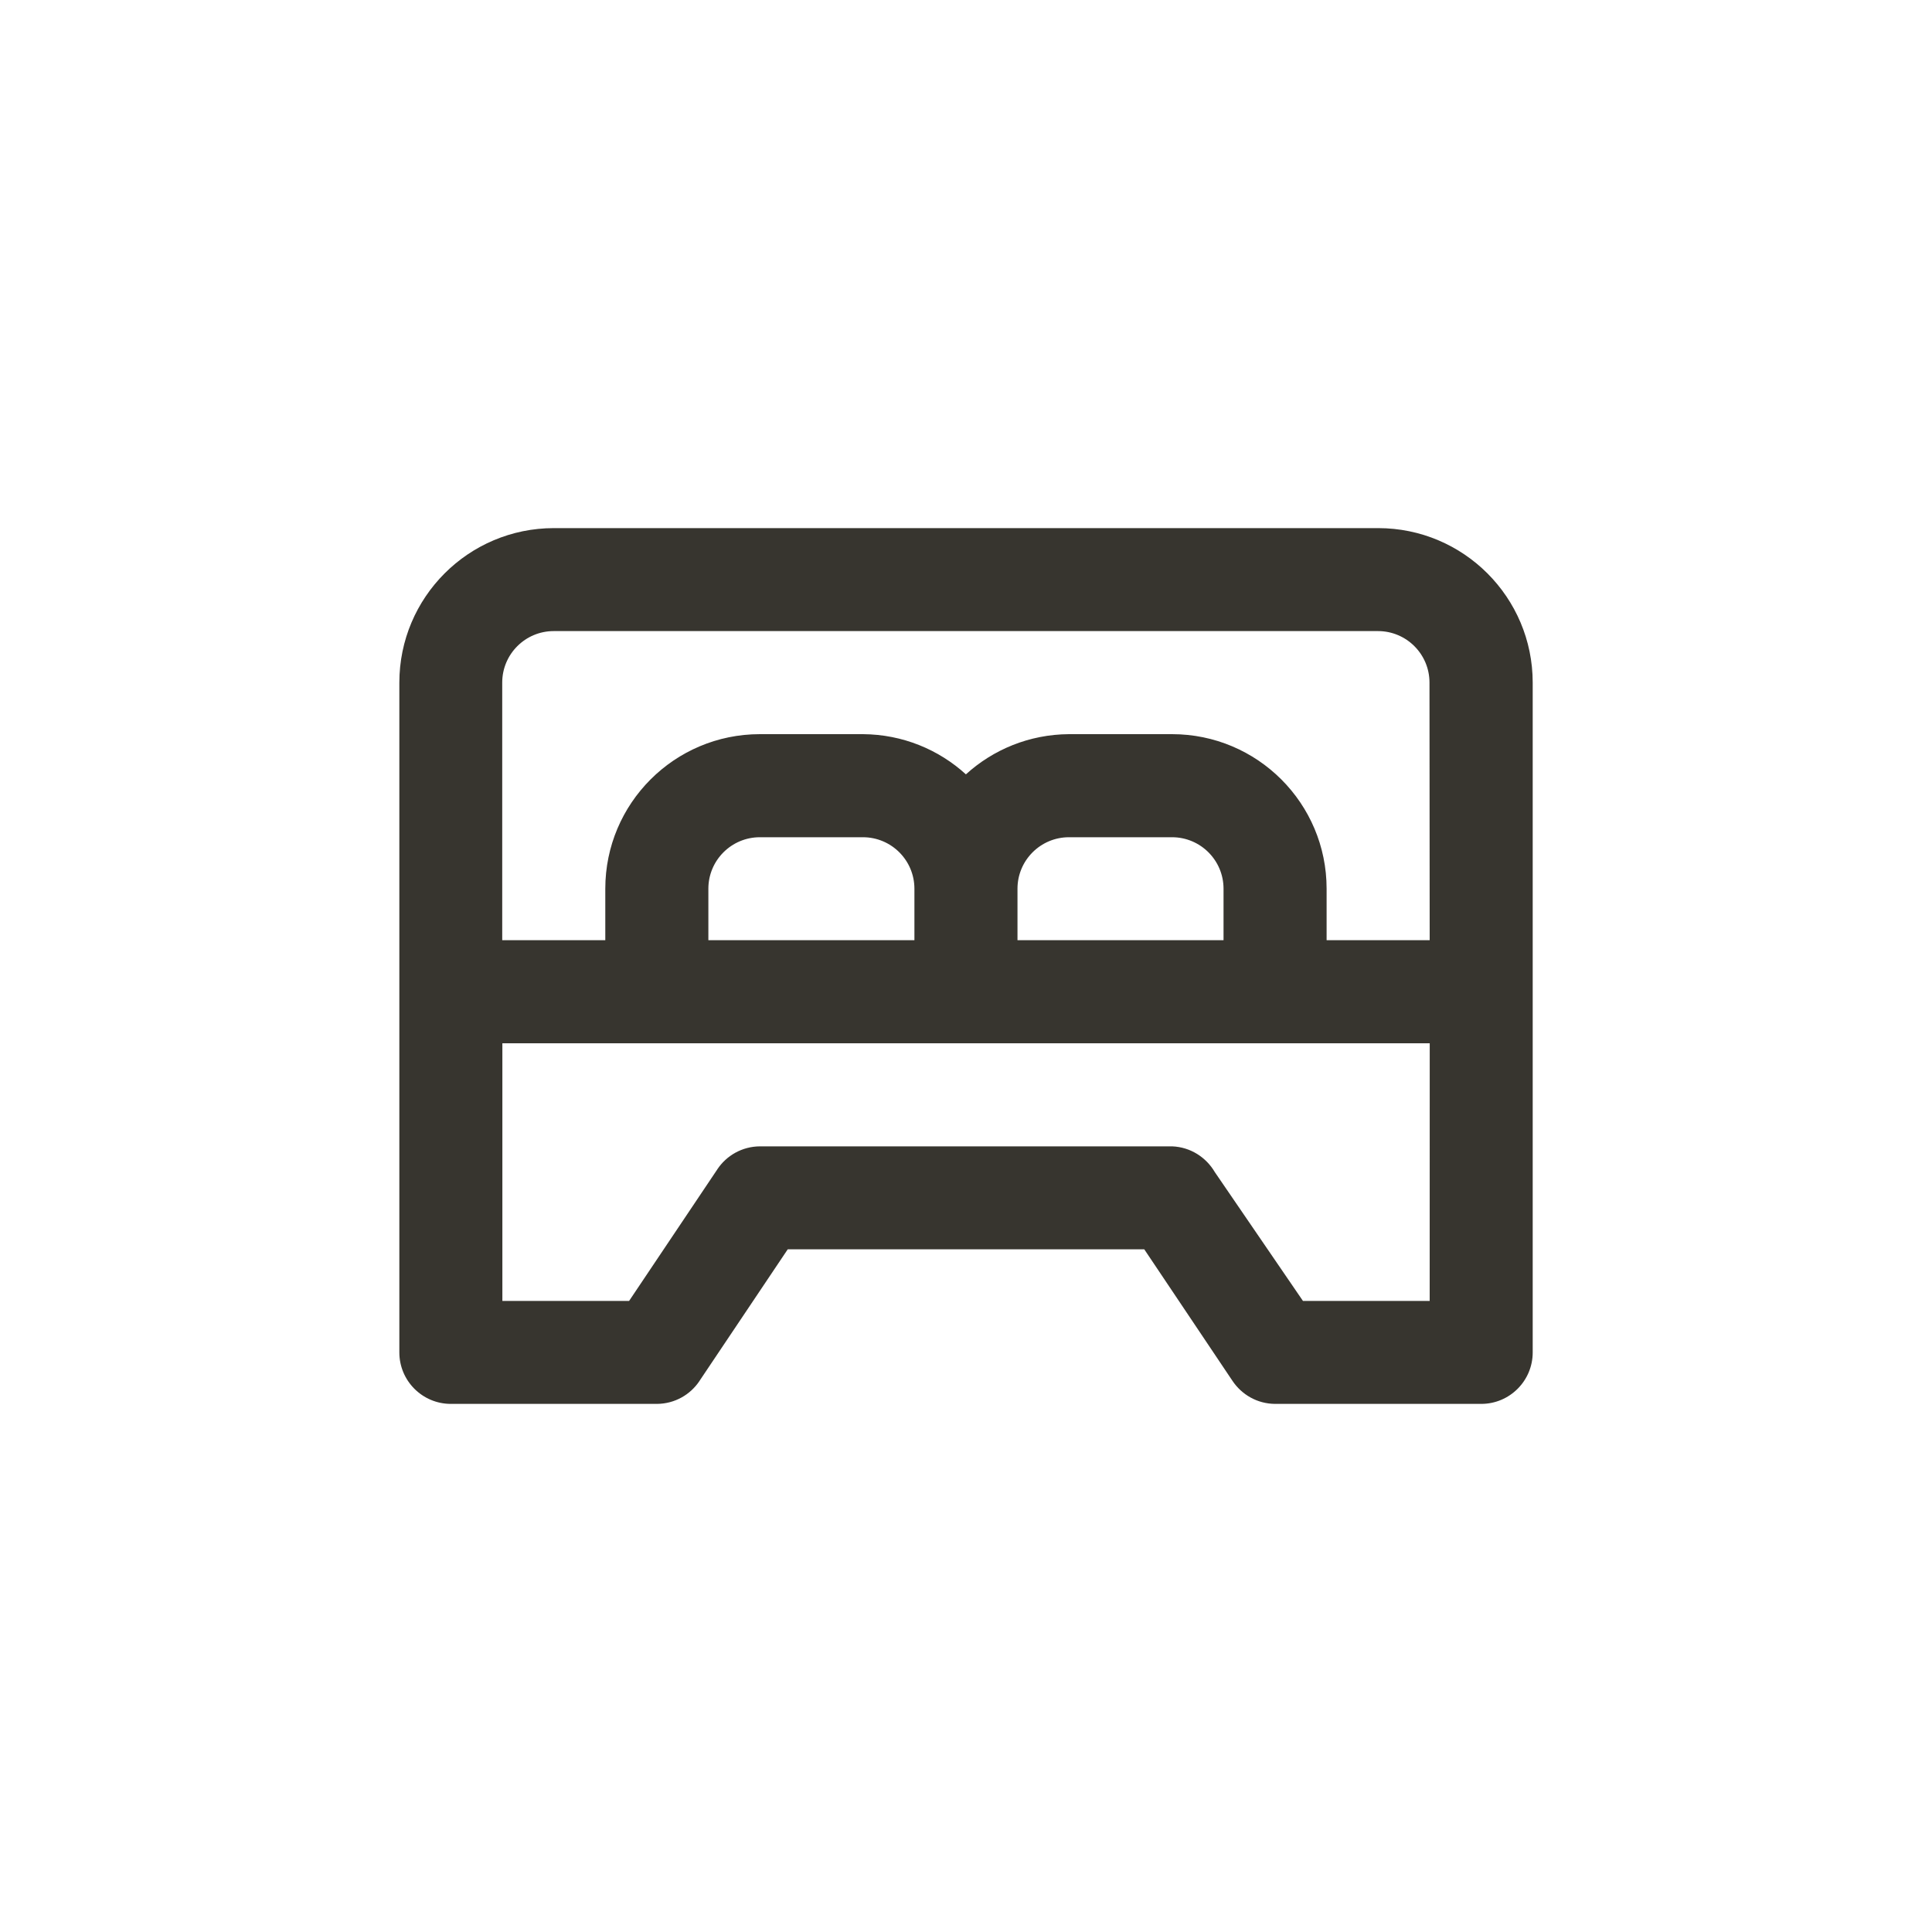 <!-- Generated by IcoMoon.io -->
<svg version="1.1" xmlns="http://www.w3.org/2000/svg" width="40" height="40" viewBox="0 0 40 40">
<title>ul-bed-double</title>
<path fill="#37352f" d="M28.534 10.934h-17.066c-1.767 0-3.2 1.433-3.2 3.2v0 13.866c0 0.589 0.478 1.066 1.066 1.066v0h4.266c0.369-0.002 0.693-0.19 0.883-0.476l0.002-0.004 1.824-2.72h7.382l1.824 2.72c0.193 0.29 0.517 0.478 0.885 0.48h4.267c0.589 0 1.066-0.478 1.066-1.066v0-13.866c0-1.767-1.433-3.2-3.2-3.2v0zM29.6 26.934h-2.624l-1.824-2.666c-0.182-0.31-0.507-0.519-0.883-0.534h-8.535c-0.369 0.002-0.693 0.19-0.883 0.476l-0.002 0.004-1.824 2.72h-2.624v-5.334h19.2zM14.666 19.466v-1.066c0-0.589 0.478-1.066 1.066-1.066v0h2.134c0.589 0 1.066 0.478 1.066 1.066v0 1.066zM21.066 19.466v-1.066c0-0.589 0.478-1.066 1.066-1.066v0h2.134c0.589 0 1.066 0.478 1.066 1.066v0 1.066zM29.6 19.466h-2.134v-1.066c0-1.767-1.433-3.2-3.2-3.2v0h-2.134c-0.823 0.005-1.572 0.32-2.136 0.834l0.002-0.002c-0.562-0.512-1.31-0.827-2.132-0.832h-2.134c-1.767 0-3.2 1.433-3.2 3.2v0 1.066h-2.134v-5.334c0-0.589 0.478-1.066 1.066-1.066v0h17.066c0.589 0 1.066 0.478 1.066 1.066v0z"></path>
</svg>
